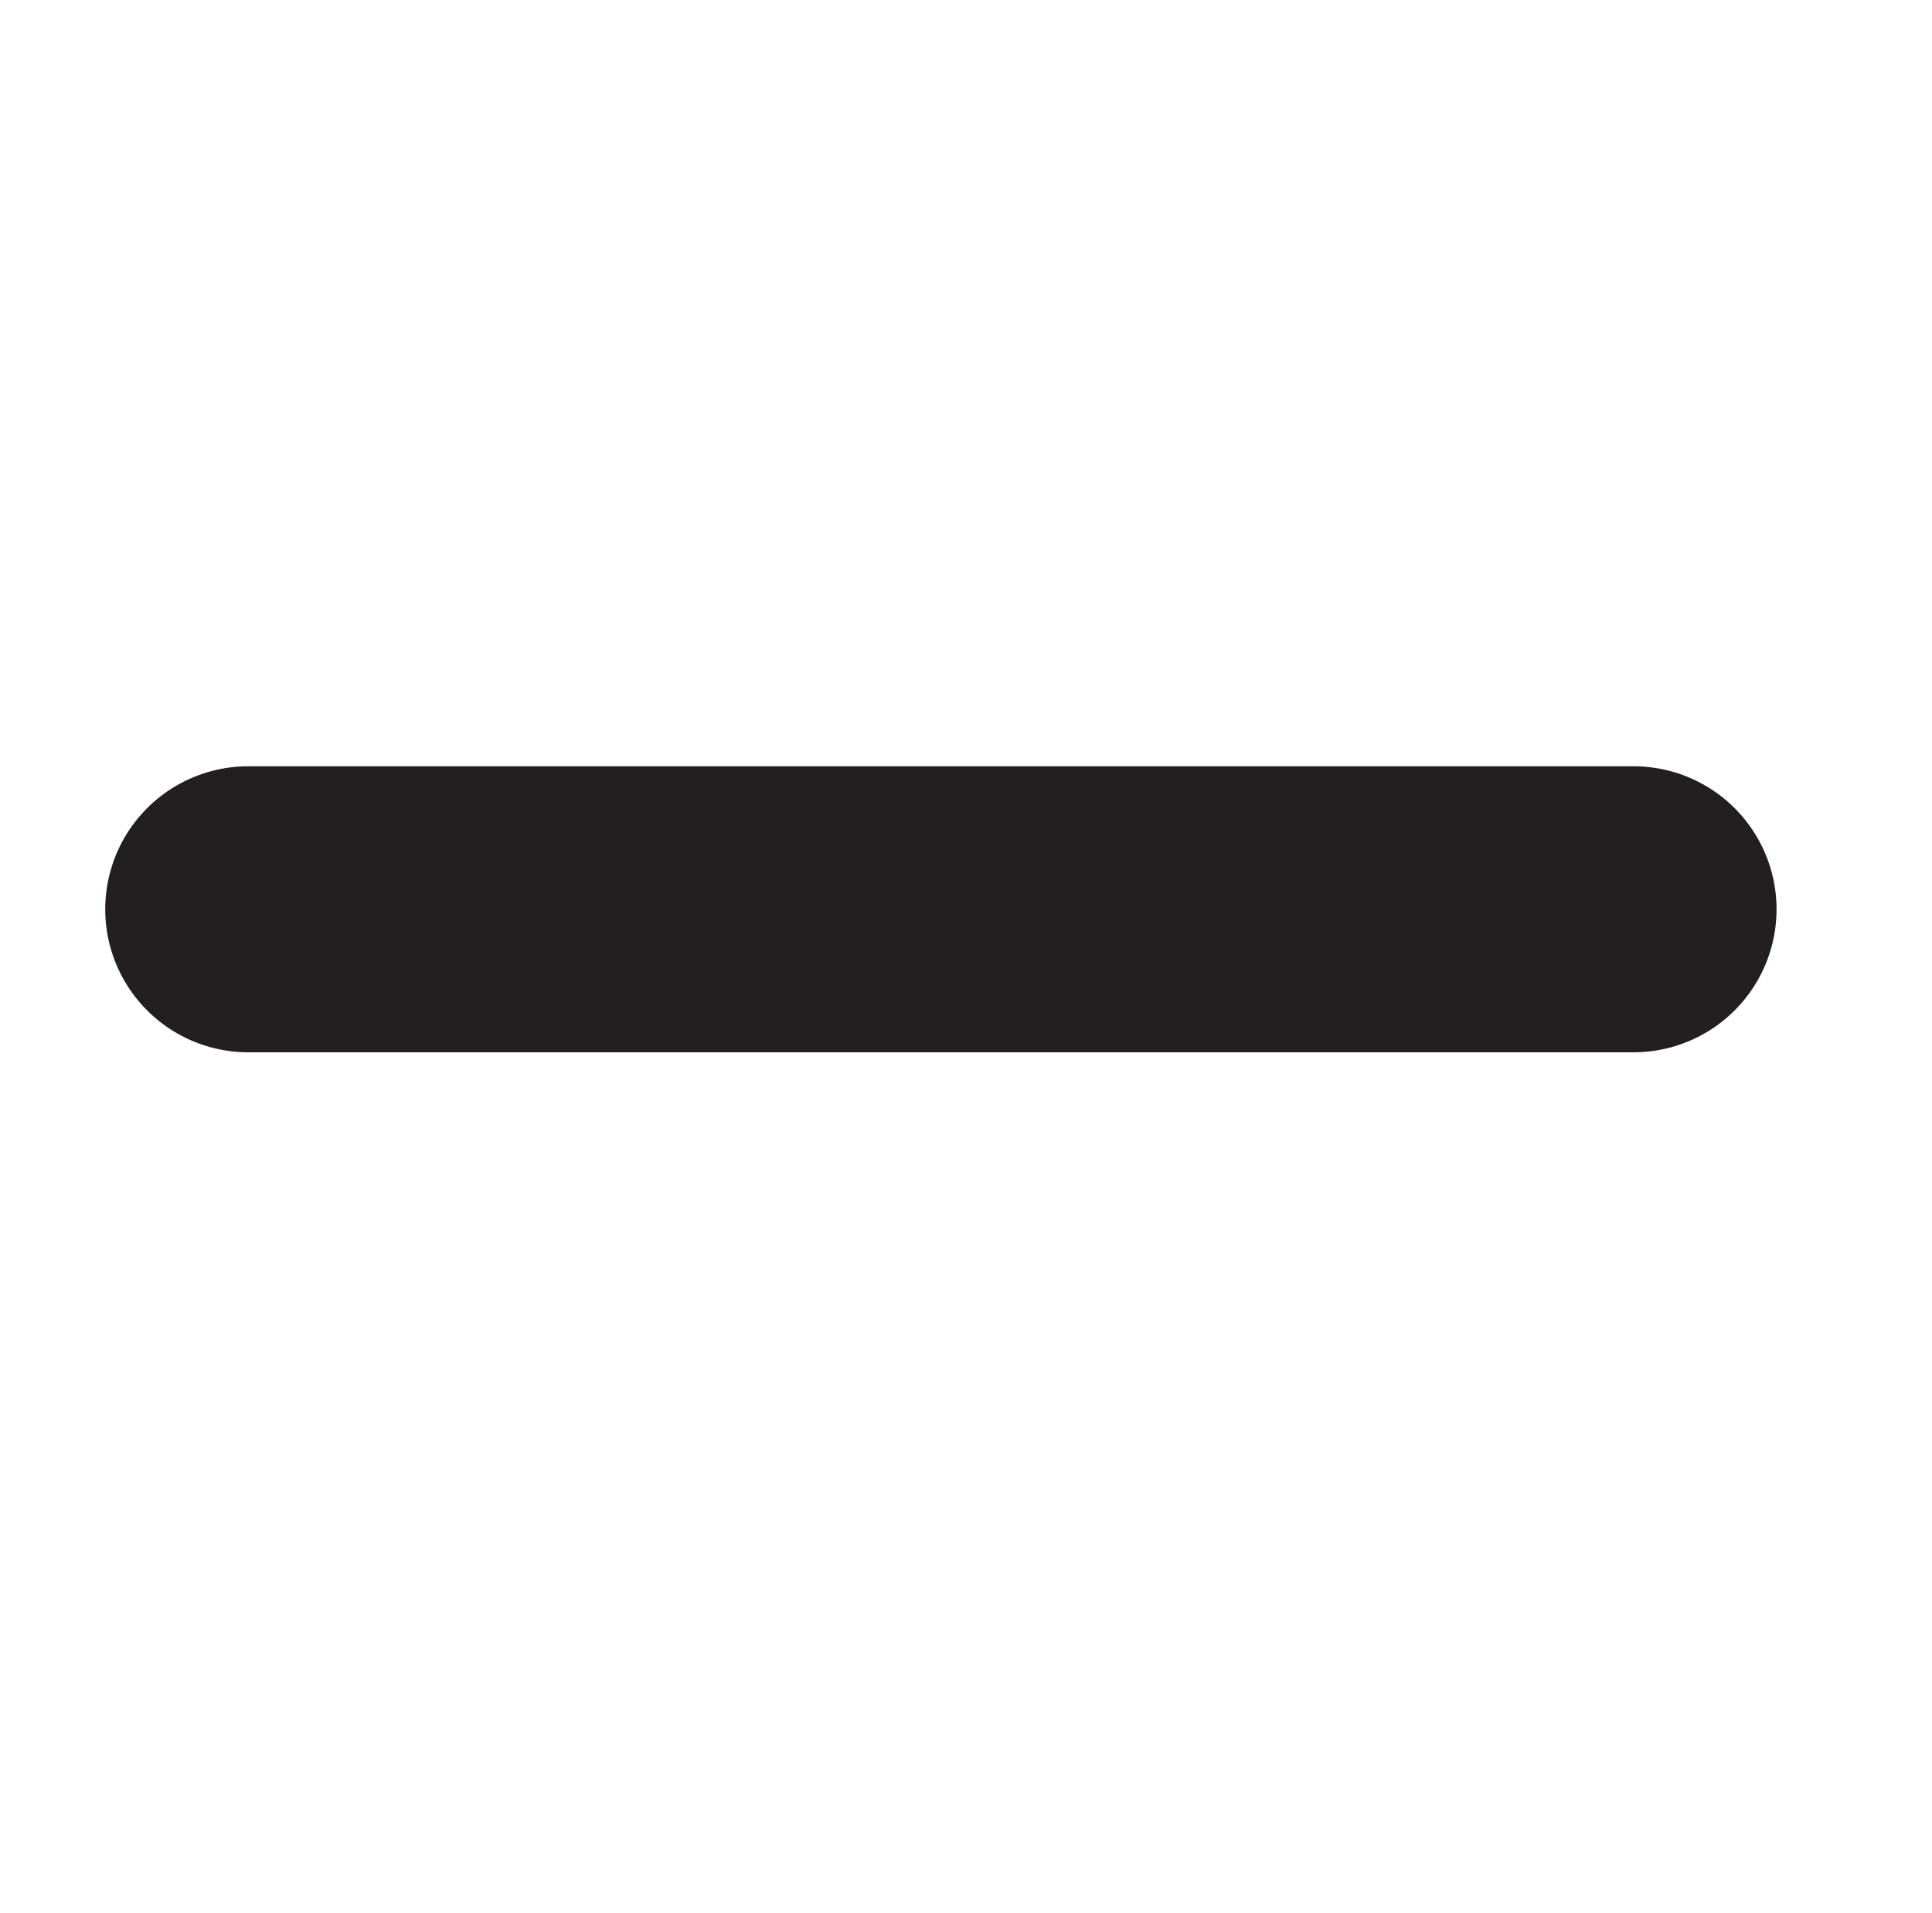 <?xml version="1.0" encoding="UTF-8"?>
<svg id="Layer_2_copy_10" data-name="Layer 2 copy 10" xmlns="http://www.w3.org/2000/svg" viewBox="0 0 121.55 120.38">
  <defs>
    <style>
      .cls-1 {
        fill: none;
        stroke: #231f20;
        stroke-linecap: round;
        stroke-miterlimit: 10;
        stroke-width: 18px;
      }
    </style>
  </defs>
  <line class="cls-1" x1="102.77" y1="57.22" x2="15.62" y2="57.22"/>
</svg>